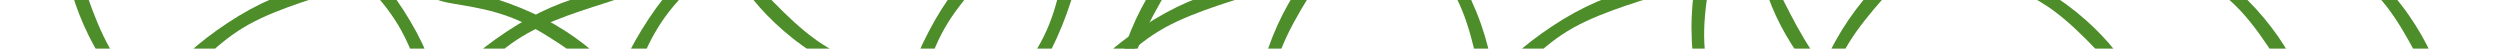 <?xml version="1.0" encoding="UTF-8" standalone="no"?>
<!-- Created with Inkscape (http://www.inkscape.org/) -->

<svg
   xmlns:dc="http://purl.org/dc/elements/1.1/"
   xmlns:cc="http://creativecommons.org/ns#"
   xmlns:rdf="http://www.w3.org/1999/02/22-rdf-syntax-ns#"
   xmlns:svg="http://www.w3.org/2000/svg"
   xmlns="http://www.w3.org/2000/svg"
   xmlns:sodipodi="http://sodipodi.sourceforge.net/DTD/sodipodi-0.dtd"
   xmlns:inkscape="http://www.inkscape.org/namespaces/inkscape"
   width="5760"
   height="112"
   viewBox="0 0 1524 29.633"
   version="1.1"
   id="svg45813"
   inkscape:version="0.92.4 (5da689c313, 2019-01-14)"
   sodipodi:docname="april-week15.svg">
  <defs
     id="defs45807">
    <inkscape:path-effect
       effect="bspline"
       id="path-effect46498"
       is_visible="true"
       weight="33.333"
       steps="2"
       helper_size="0"
       apply_no_weight="true"
       apply_with_weight="true"
       only_selected="false" />
    <inkscape:path-effect
       effect="bspline"
       id="path-effect46494"
       is_visible="true"
       weight="33.333"
       steps="2"
       helper_size="0"
       apply_no_weight="true"
       apply_with_weight="true"
       only_selected="false" />
    <inkscape:path-effect
       effect="bspline"
       id="path-effect46488"
       is_visible="true"
       weight="33.333"
       steps="2"
       helper_size="0"
       apply_no_weight="true"
       apply_with_weight="true"
       only_selected="false" />
    <inkscape:path-effect
       effect="bspline"
       id="path-effect46484"
       is_visible="true"
       weight="33.333"
       steps="2"
       helper_size="0"
       apply_no_weight="true"
       apply_with_weight="true"
       only_selected="false" />
    <inkscape:path-effect
       effect="bspline"
       id="path-effect46480"
       is_visible="true"
       weight="33.333"
       steps="2"
       helper_size="0"
       apply_no_weight="true"
       apply_with_weight="true"
       only_selected="false" />
    <inkscape:path-effect
       effect="bspline"
       id="path-effect46476"
       is_visible="true"
       weight="33.333"
       steps="2"
       helper_size="0"
       apply_no_weight="true"
       apply_with_weight="true"
       only_selected="false" />
    <inkscape:path-effect
       effect="bspline"
       id="path-effect46472"
       is_visible="true"
       weight="33.333"
       steps="2"
       helper_size="0"
       apply_no_weight="true"
       apply_with_weight="true"
       only_selected="false" />
    <inkscape:path-effect
       effect="bspline"
       id="path-effect46468"
       is_visible="true"
       weight="33.333"
       steps="2"
       helper_size="0"
       apply_no_weight="true"
       apply_with_weight="true"
       only_selected="false" />
    <inkscape:path-effect
       effect="bspline"
       id="path-effect46464"
       is_visible="true"
       weight="33.333"
       steps="2"
       helper_size="0"
       apply_no_weight="true"
       apply_with_weight="true"
       only_selected="false" />
    <inkscape:path-effect
       effect="bspline"
       id="path-effect46460"
       is_visible="true"
       weight="33.333"
       steps="2"
       helper_size="0"
       apply_no_weight="true"
       apply_with_weight="true"
       only_selected="false" />
    <inkscape:path-effect
       effect="bspline"
       id="path-effect46456"
       is_visible="true"
       weight="33.333"
       steps="2"
       helper_size="0"
       apply_no_weight="true"
       apply_with_weight="true"
       only_selected="false" />
    <inkscape:path-effect
       effect="bspline"
       id="path-effect46452"
       is_visible="true"
       weight="33.333"
       steps="2"
       helper_size="0"
       apply_no_weight="true"
       apply_with_weight="true"
       only_selected="false" />
    <inkscape:path-effect
       effect="bspline"
       id="path-effect46448"
       is_visible="true"
       weight="33.333"
       steps="2"
       helper_size="0"
       apply_no_weight="true"
       apply_with_weight="true"
       only_selected="false" />
    <inkscape:path-effect
       effect="bspline"
       id="path-effect46440"
       is_visible="true"
       weight="33.333"
       steps="2"
       helper_size="0"
       apply_no_weight="true"
       apply_with_weight="true"
       only_selected="false" />
    <inkscape:path-effect
       effect="bspline"
       id="path-effect46436"
       is_visible="true"
       weight="33.333"
       steps="2"
       helper_size="0"
       apply_no_weight="true"
       apply_with_weight="true"
       only_selected="false" />
    <inkscape:path-effect
       effect="bspline"
       id="path-effect46432"
       is_visible="true"
       weight="33.333"
       steps="2"
       helper_size="0"
       apply_no_weight="true"
       apply_with_weight="true"
       only_selected="false" />
    <inkscape:path-effect
       effect="bspline"
       id="path-effect46428"
       is_visible="true"
       weight="33.333"
       steps="2"
       helper_size="0"
       apply_no_weight="true"
       apply_with_weight="true"
       only_selected="false" />
    <inkscape:path-effect
       effect="bspline"
       id="path-effect46424"
       is_visible="true"
       weight="33.333"
       steps="2"
       helper_size="0"
       apply_no_weight="true"
       apply_with_weight="true"
       only_selected="false" />
    <inkscape:path-effect
       effect="bspline"
       id="path-effect46420"
       is_visible="true"
       weight="33.333"
       steps="2"
       helper_size="0"
       apply_no_weight="true"
       apply_with_weight="true"
       only_selected="false" />
    <inkscape:path-effect
       effect="bspline"
       id="path-effect46368"
       is_visible="true"
       weight="33.333"
       steps="2"
       helper_size="0"
       apply_no_weight="true"
       apply_with_weight="true"
       only_selected="false" />
    <inkscape:path-effect
       effect="bspline"
       id="path-effect46364"
       is_visible="true"
       weight="33.333"
       steps="2"
       helper_size="0"
       apply_no_weight="true"
       apply_with_weight="true"
       only_selected="false" />
    <inkscape:path-effect
       effect="bspline"
       id="path-effect46360"
       is_visible="true"
       weight="33.333"
       steps="2"
       helper_size="0"
       apply_no_weight="true"
       apply_with_weight="true"
       only_selected="false" />
    <inkscape:path-effect
       effect="bspline"
       id="path-effect46498-7"
       is_visible="true"
       weight="33.333"
       steps="2"
       helper_size="0"
       apply_no_weight="true"
       apply_with_weight="true"
       only_selected="false" />
    <inkscape:path-effect
       effect="bspline"
       id="path-effect46498-7-1"
       is_visible="true"
       weight="33.333"
       steps="2"
       helper_size="0"
       apply_no_weight="true"
       apply_with_weight="true"
       only_selected="false" />
    <inkscape:path-effect
       effect="bspline"
       id="path-effect46498-6"
       is_visible="true"
       weight="33.333"
       steps="2"
       helper_size="0"
       apply_no_weight="true"
       apply_with_weight="true"
       only_selected="false" />
    <inkscape:path-effect
       effect="bspline"
       id="path-effect46498-7-1-3"
       is_visible="true"
       weight="33.333"
       steps="2"
       helper_size="0"
       apply_no_weight="true"
       apply_with_weight="true"
       only_selected="false" />
    <inkscape:path-effect
       effect="bspline"
       id="path-effect46498-6-8"
       is_visible="true"
       weight="33.333"
       steps="2"
       helper_size="0"
       apply_no_weight="true"
       apply_with_weight="true"
       only_selected="false" />
    <inkscape:path-effect
       effect="bspline"
       id="path-effect46498-7-7"
       is_visible="true"
       weight="33.333"
       steps="2"
       helper_size="0"
       apply_no_weight="true"
       apply_with_weight="true"
       only_selected="false" />
    <inkscape:path-effect
       effect="bspline"
       id="path-effect46498-0"
       is_visible="true"
       weight="33.333"
       steps="2"
       helper_size="0"
       apply_no_weight="true"
       apply_with_weight="true"
       only_selected="false" />
    <inkscape:path-effect
       effect="bspline"
       id="path-effect46498-7-1-31"
       is_visible="true"
       weight="33.333"
       steps="2"
       helper_size="0"
       apply_no_weight="true"
       apply_with_weight="true"
       only_selected="false" />
    <inkscape:path-effect
       effect="bspline"
       id="path-effect46498-6-9"
       is_visible="true"
       weight="33.333"
       steps="2"
       helper_size="0"
       apply_no_weight="true"
       apply_with_weight="true"
       only_selected="false" />
    <inkscape:path-effect
       effect="bspline"
       id="path-effect46498-7-70"
       is_visible="true"
       weight="33.333"
       steps="2"
       helper_size="0"
       apply_no_weight="true"
       apply_with_weight="true"
       only_selected="false" />
    <inkscape:path-effect
       effect="bspline"
       id="path-effect46498-79"
       is_visible="true"
       weight="33.333"
       steps="2"
       helper_size="0"
       apply_no_weight="true"
       apply_with_weight="true"
       only_selected="false" />
    <inkscape:path-effect
       effect="bspline"
       id="path-effect46498-7-1-4"
       is_visible="true"
       weight="33.333"
       steps="2"
       helper_size="0"
       apply_no_weight="true"
       apply_with_weight="true"
       only_selected="false" />
    <inkscape:path-effect
       effect="bspline"
       id="path-effect46498-6-6"
       is_visible="true"
       weight="33.333"
       steps="2"
       helper_size="0"
       apply_no_weight="true"
       apply_with_weight="true"
       only_selected="false" />
    <inkscape:path-effect
       effect="bspline"
       id="path-effect46498-7-6"
       is_visible="true"
       weight="33.333"
       steps="2"
       helper_size="0"
       apply_no_weight="true"
       apply_with_weight="true"
       only_selected="false" />
    <inkscape:path-effect
       effect="bspline"
       id="path-effect46498-1"
       is_visible="true"
       weight="33.333"
       steps="2"
       helper_size="0"
       apply_no_weight="true"
       apply_with_weight="true"
       only_selected="false" />
    <inkscape:path-effect
       effect="bspline"
       id="path-effect46498-7-1-0"
       is_visible="true"
       weight="33.333"
       steps="2"
       helper_size="0"
       apply_no_weight="true"
       apply_with_weight="true"
       only_selected="false" />
    <inkscape:path-effect
       effect="bspline"
       id="path-effect46498-6-89"
       is_visible="true"
       weight="33.333"
       steps="2"
       helper_size="0"
       apply_no_weight="true"
       apply_with_weight="true"
       only_selected="false" />
    <inkscape:path-effect
       effect="bspline"
       id="path-effect46498-7-10"
       is_visible="true"
       weight="33.333"
       steps="2"
       helper_size="0"
       apply_no_weight="true"
       apply_with_weight="true"
       only_selected="false" />
    <inkscape:path-effect
       effect="bspline"
       id="path-effect46498-9"
       is_visible="true"
       weight="33.333"
       steps="2"
       helper_size="0"
       apply_no_weight="true"
       apply_with_weight="true"
       only_selected="false" />
  </defs>
  <sodipodi:namedview
     id="base"
     pagecolor="#ffffff"
     bordercolor="#666666"
     borderopacity="1.0"
     inkscape:pageopacity="0.0"
     inkscape:pageshadow="2"
     inkscape:zoom="0.24748737"
     inkscape:cx="2710.7083"
     inkscape:cy="568.31355"
     inkscape:document-units="mm"
     inkscape:current-layer="layer1"
     showgrid="false"
     units="px"
     inkscape:window-width="1920"
     inkscape:window-height="1027"
     inkscape:window-x="-8"
     inkscape:window-y="-8"
     inkscape:window-maximized="1"
     showguides="true"
     inkscape:guide-bbox="true" />
  <g
     inkscape:label="Layer 1"
     inkscape:groupmode="layer"
     id="layer1"
     transform="translate(0,-267.367)">
    <path
       style="fill:#4d8d2a;fill-opacity:1;stroke:none;stroke-width:0.265px;stroke-linecap:butt;stroke-linejoin:miter;stroke-opacity:1"
       d="M 855.365,-6.504 C 802.727,1.093 727.74,22.702 649.519,65.465 571.298,108.228 489.843,172.145 458.381,211.409 426.919,250.673 445.449,265.284 479.348,240.489 513.246,215.693 562.512,151.492 646.613,104.631 730.714,57.77 849.649,28.249 893.972,10.281 938.294,-7.687 908.004,-14.102 855.365,-6.504 Z"
       id="path46496"
       inkscape:connector-curvature="0"
       inkscape:path-effect="#path-effect46498"
       inkscape:original-d="M 877.71313,-20.516176 C 802.72674,1.0926714 727.74008,22.701785 652.75316,44.311161 571.29832,108.22803 489.84322,172.14515 408.38784,236.06256 426.91879,250.67303 445.44948,265.28376 463.9799,279.89476 513.24602,215.69346 562.51188,151.49241 611.77748,87.291639 730.71351,57.769902 849.64927,28.248429 968.58477,-1.2727792 938.29449,-7.6875094 908.00394,-14.101975 877.71313,-20.516176 Z"
       sodipodi:nodetypes="sssssss"
       transform="matrix(-0.002,-0.233,0.233,-0.002,43.736,447.411)" />
    <path
       style="fill:#4d8d2a;fill-opacity:1;stroke:none;stroke-width:0.265px;stroke-linecap:butt;stroke-linejoin:miter;stroke-opacity:1"
       d="M 855.365,-6.504 C 802.727,1.093 727.74,22.702 649.519,65.465 571.298,108.228 489.843,172.145 458.381,211.409 426.919,250.673 445.449,265.284 479.348,240.489 513.246,215.693 562.512,151.492 646.613,104.631 730.714,57.77 849.649,28.249 893.972,10.281 938.294,-7.687 908.004,-14.102 855.365,-6.504 Z"
       id="path46496-9"
       inkscape:connector-curvature="0"
       inkscape:path-effect="#path-effect46498-7"
       inkscape:original-d="M 877.71313,-20.516176 C 802.72674,1.0926714 727.74008,22.701785 652.75316,44.311161 571.29832,108.22803 489.84322,172.14515 408.38784,236.06256 426.91879,250.67303 445.44948,265.28376 463.9799,279.89476 513.24602,215.69346 562.51188,151.49241 611.77748,87.291639 730.71351,57.769902 849.64927,28.248429 968.58477,-1.2727792 938.29449,-7.6875094 908.00394,-14.101975 877.71313,-20.516176 Z"
       sodipodi:nodetypes="sssssss"
       transform="matrix(0.233,0,0,0.233,0.9,257.952)" />
    <path
       style="fill:#4d8d2a;fill-opacity:1;stroke:none;stroke-width:0.265px;stroke-linecap:butt;stroke-linejoin:miter;stroke-opacity:1"
       d="M 855.365,-6.504 C 802.727,1.093 727.74,22.702 649.519,65.465 571.298,108.228 489.843,172.145 458.381,211.409 426.919,250.673 445.449,265.284 479.348,240.489 513.246,215.693 562.512,151.492 646.613,104.631 730.714,57.77 849.649,28.249 893.972,10.281 938.294,-7.687 908.004,-14.102 855.365,-6.504 Z"
       id="path46496-3"
       inkscape:connector-curvature="0"
       inkscape:path-effect="#path-effect46498-6"
       inkscape:original-d="M 877.71313,-20.516176 C 802.72674,1.0926714 727.74008,22.701785 652.75316,44.311161 571.29832,108.22803 489.84322,172.14515 408.38784,236.06256 426.91879,250.67303 445.44948,265.28376 463.9799,279.89476 513.24602,215.69346 562.51188,151.49241 611.77748,87.291639 730.71351,57.769902 849.64927,28.248429 968.58477,-1.2727792 938.29449,-7.6875094 908.00394,-14.101975 877.71313,-20.516176 Z"
       sodipodi:nodetypes="sssssss"
       transform="matrix(0.139,0.188,-0.188,0.139,247.114,144.324)" />
    <path
       style="fill:#4d8d2a;fill-opacity:1;stroke:none;stroke-width:0.265px;stroke-linecap:butt;stroke-linejoin:miter;stroke-opacity:1"
       d="M 855.365,-6.504 C 802.727,1.093 727.74,22.702 649.519,65.465 571.298,108.228 489.843,172.145 458.381,211.409 426.919,250.673 445.449,265.284 479.348,240.489 513.246,215.693 562.512,151.492 646.613,104.631 730.714,57.77 849.649,28.249 893.972,10.281 938.294,-7.687 908.004,-14.102 855.365,-6.504 Z"
       id="path46496-9-2"
       inkscape:connector-curvature="0"
       inkscape:path-effect="#path-effect46498-7-1"
       inkscape:original-d="M 877.71313,-20.516176 C 802.72674,1.0926714 727.74008,22.701785 652.75316,44.311161 571.29832,108.22803 489.84322,172.14515 408.38784,236.06256 426.91879,250.67303 445.44948,265.28376 463.9799,279.89476 513.24602,215.69346 562.51188,151.49241 611.77748,87.291639 730.71351,57.769902 849.64927,28.248429 968.58477,-1.2727792 938.29449,-7.6875094 908.00394,-14.101975 877.71313,-20.516176 Z"
       sodipodi:nodetypes="sssssss"
       transform="matrix(0.215,-0.091,0.091,0.215,259.255,310.871)" />
    <path
       style="fill:#4d8d2a;fill-opacity:1;stroke:none;stroke-width:0.265px;stroke-linecap:butt;stroke-linejoin:miter;stroke-opacity:1"
       d="M 855.365,-6.504 C 802.727,1.093 727.74,22.702 649.519,65.465 571.298,108.228 489.843,172.145 458.381,211.409 426.919,250.673 445.449,265.284 479.348,240.489 513.246,215.693 562.512,151.492 646.613,104.631 730.714,57.77 849.649,28.249 893.972,10.281 938.294,-7.687 908.004,-14.102 855.365,-6.504 Z"
       id="path46496-6"
       inkscape:connector-curvature="0"
       inkscape:path-effect="#path-effect46498-0"
       inkscape:original-d="M 877.71313,-20.516176 C 802.72674,1.0926714 727.74008,22.701785 652.75316,44.311161 571.29832,108.22803 489.84322,172.14515 408.38784,236.06256 426.91879,250.67303 445.44948,265.28376 463.9799,279.89476 513.24602,215.69346 562.51188,151.49241 611.77748,87.291639 730.71351,57.769902 849.64927,28.248429 968.58477,-1.2727792 938.29449,-7.6875094 908.00394,-14.101975 877.71313,-20.516176 Z"
       sodipodi:nodetypes="sssssss"
       transform="matrix(-0.192,0.132,-0.132,-0.192,774.198,224.422)" />
    <path
       style="fill:#4d8d2a;fill-opacity:1;stroke:none;stroke-width:0.265px;stroke-linecap:butt;stroke-linejoin:miter;stroke-opacity:1"
       d="M 855.365,-6.504 C 802.727,1.093 727.74,22.702 649.519,65.465 571.298,108.228 489.843,172.145 458.381,211.409 426.919,250.673 445.449,265.284 479.348,240.489 513.246,215.693 562.512,151.492 646.613,104.631 730.714,57.77 849.649,28.249 893.972,10.281 938.294,-7.687 908.004,-14.102 855.365,-6.504 Z"
       id="path46496-9-6"
       inkscape:connector-curvature="0"
       inkscape:path-effect="#path-effect46498-7-7"
       inkscape:original-d="M 877.71313,-20.516176 C 802.72674,1.0926714 727.74008,22.701785 652.75316,44.311161 571.29832,108.22803 489.84322,172.14515 408.38784,236.06256 426.91879,250.67303 445.44948,265.28376 463.9799,279.89476 513.24602,215.69346 562.51188,151.49241 611.77748,87.291639 730.71351,57.769902 849.64927,28.248429 968.58477,-1.2727792 938.29449,-7.6875094 908.00394,-14.101975 877.71313,-20.516176 Z"
       sodipodi:nodetypes="sssssss"
       transform="matrix(0.233,0,0,0.233,559.131,259.998)" />
    <path
       style="fill:#4d8d2a;fill-opacity:1;stroke:none;stroke-width:0.265px;stroke-linecap:butt;stroke-linejoin:miter;stroke-opacity:1"
       d="M 855.365,-6.504 C 802.727,1.093 727.74,22.702 649.519,65.465 571.298,108.228 489.843,172.145 458.381,211.409 426.919,250.673 445.449,265.284 479.348,240.489 513.246,215.693 562.512,151.492 646.613,104.631 730.714,57.77 849.649,28.249 893.972,10.281 938.294,-7.687 908.004,-14.102 855.365,-6.504 Z"
       id="path46496-3-1"
       inkscape:connector-curvature="0"
       inkscape:path-effect="#path-effect46498-6-8"
       inkscape:original-d="M 877.71313,-20.516176 C 802.72674,1.0926714 727.74008,22.701785 652.75316,44.311161 571.29832,108.22803 489.84322,172.14515 408.38784,236.06256 426.91879,250.67303 445.44948,265.28376 463.9799,279.89476 513.24602,215.69346 562.51188,151.49241 611.77748,87.291639 730.71351,57.769902 849.64927,28.248429 968.58477,-1.2727792 938.29449,-7.6875094 908.00394,-14.101975 877.71313,-20.516176 Z"
       sodipodi:nodetypes="sssssss"
       transform="matrix(-0.027,0.232,-0.232,-0.027,932.852,126.019)" />
    <path
       style="fill:#4d8d2a;fill-opacity:1;stroke:none;stroke-width:0.265px;stroke-linecap:butt;stroke-linejoin:miter;stroke-opacity:1"
       d="M 855.365,-6.504 C 802.727,1.093 727.74,22.702 649.519,65.465 571.298,108.228 489.843,172.145 458.381,211.409 426.919,250.673 445.449,265.284 479.348,240.489 513.246,215.693 562.512,151.492 646.613,104.631 730.714,57.77 849.649,28.249 893.972,10.281 938.294,-7.687 908.004,-14.102 855.365,-6.504 Z"
       id="path46496-9-2-4"
       inkscape:connector-curvature="0"
       inkscape:path-effect="#path-effect46498-7-1-3"
       inkscape:original-d="M 877.71313,-20.516176 C 802.72674,1.0926714 727.74008,22.701785 652.75316,44.311161 571.29832,108.22803 489.84322,172.14515 408.38784,236.06256 426.91879,250.67303 445.44948,265.28376 463.9799,279.89476 513.24602,215.69346 562.51188,151.49241 611.77748,87.291639 730.71351,57.769902 849.64927,28.248429 968.58477,-1.2727792 938.29449,-7.6875094 908.00394,-14.101975 877.71313,-20.516176 Z"
       sodipodi:nodetypes="sssssss"
       transform="matrix(0.233,0,0,0.233,808.57,259.814)" />
    <path
       style="fill:#4d8d2a;fill-opacity:1;stroke:none;stroke-width:0.265px;stroke-linecap:butt;stroke-linejoin:miter;stroke-opacity:1"
       d="M 855.365,-6.504 C 802.727,1.093 727.74,22.702 649.519,65.465 571.298,108.228 489.843,172.145 458.381,211.409 426.919,250.673 445.449,265.284 479.348,240.489 513.246,215.693 562.512,151.492 646.613,104.631 730.714,57.77 849.649,28.249 893.972,10.281 938.294,-7.687 908.004,-14.102 855.365,-6.504 Z"
       id="path46496-68"
       inkscape:connector-curvature="0"
       inkscape:path-effect="#path-effect46498-79"
       inkscape:original-d="M 877.71313,-20.516176 C 802.72674,1.0926714 727.74008,22.701785 652.75316,44.311161 571.29832,108.22803 489.84322,172.14515 408.38784,236.06256 426.91879,250.67303 445.44948,265.28376 463.9799,279.89476 513.24602,215.69346 562.51188,151.49241 611.77748,87.291639 730.71351,57.769902 849.64927,28.248429 968.58477,-1.2727792 938.29449,-7.6875094 908.00394,-14.101975 877.71313,-20.516176 Z"
       sodipodi:nodetypes="sssssss"
       transform="matrix(0.203,-0.116,0.116,0.203,983.234,347.983)" />
    <path
       style="fill:#4d8d2a;fill-opacity:1;stroke:none;stroke-width:0.265px;stroke-linecap:butt;stroke-linejoin:miter;stroke-opacity:1"
       d="M 855.365,-6.504 C 802.727,1.093 727.74,22.702 649.519,65.465 571.298,108.228 489.843,172.145 458.381,211.409 426.919,250.673 445.449,265.284 479.348,240.489 513.246,215.693 562.512,151.492 646.613,104.631 730.714,57.77 849.649,28.249 893.972,10.281 938.294,-7.687 908.004,-14.102 855.365,-6.504 Z"
       id="path46496-9-67"
       inkscape:connector-curvature="0"
       inkscape:path-effect="#path-effect46498-7-70"
       inkscape:original-d="M 877.71313,-20.516176 C 802.72674,1.0926714 727.74008,22.701785 652.75316,44.311161 571.29832,108.22803 489.84322,172.14515 408.38784,236.06256 426.91879,250.67303 445.44948,265.28376 463.9799,279.89476 513.24602,215.69346 562.51188,151.49241 611.77748,87.291639 730.71351,57.769902 849.64927,28.248429 968.58477,-1.2727792 938.29449,-7.6875094 908.00394,-14.101975 877.71313,-20.516176 Z"
       sodipodi:nodetypes="sssssss"
       transform="matrix(0.099,0.211,-0.211,0.099,1209.208,126.55)" />
    <path
       style="fill:#4d8d2a;fill-opacity:1;stroke:none;stroke-width:0.265px;stroke-linecap:butt;stroke-linejoin:miter;stroke-opacity:1"
       d="M 855.365,-6.504 C 802.727,1.093 727.74,22.702 649.519,65.465 571.298,108.228 489.843,172.145 458.381,211.409 426.919,250.673 445.449,265.284 479.348,240.489 513.246,215.693 562.512,151.492 646.613,104.631 730.714,57.77 849.649,28.249 893.972,10.281 938.294,-7.687 908.004,-14.102 855.365,-6.504 Z"
       id="path46496-3-3"
       inkscape:connector-curvature="0"
       inkscape:path-effect="#path-effect46498-6-9"
       inkscape:original-d="M 877.71313,-20.516176 C 802.72674,1.0926714 727.74008,22.701785 652.75316,44.311161 571.29832,108.22803 489.84322,172.14515 408.38784,236.06256 426.91879,250.67303 445.44948,265.28376 463.9799,279.89476 513.24602,215.69346 562.51188,151.49241 611.77748,87.291639 730.71351,57.769902 849.64927,28.248429 968.58477,-1.2727792 938.29449,-7.6875094 908.00394,-14.101975 877.71313,-20.516176 Z"
       sodipodi:nodetypes="sssssss"
       transform="matrix(0.056,0.227,-0.227,0.056,1353.613,121.547)" />
    <path
       style="fill:#4d8d2a;fill-opacity:1;stroke:none;stroke-width:0.265px;stroke-linecap:butt;stroke-linejoin:miter;stroke-opacity:1"
       d="M 855.365,-6.504 C 802.727,1.093 727.74,22.702 649.519,65.465 571.298,108.228 489.843,172.145 458.381,211.409 426.919,250.673 445.449,265.284 479.348,240.489 513.246,215.693 562.512,151.492 646.613,104.631 730.714,57.77 849.649,28.249 893.972,10.281 938.294,-7.687 908.004,-14.102 855.365,-6.504 Z"
       id="path46496-9-2-0"
       inkscape:connector-curvature="0"
       inkscape:path-effect="#path-effect46498-7-1-31"
       inkscape:original-d="M 877.71313,-20.516176 C 802.72674,1.0926714 727.74008,22.701785 652.75316,44.311161 571.29832,108.22803 489.84322,172.14515 408.38784,236.06256 426.91879,250.67303 445.44948,265.28376 463.9799,279.89476 513.24602,215.69346 562.51188,151.49241 611.77748,87.291639 730.71351,57.769902 849.64927,28.248429 968.58477,-1.2727792 938.29449,-7.6875094 908.00394,-14.101975 877.71313,-20.516176 Z"
       sodipodi:nodetypes="sssssss"
       transform="matrix(0.036,0.23,-0.23,0.036,1455.604,118.741)" />
    <path
       style="fill:#4d8d2a;fill-opacity:1;stroke:none;stroke-width:0.265px;stroke-linecap:butt;stroke-linejoin:miter;stroke-opacity:1"
       d="M 855.365,-6.504 C 802.727,1.093 727.74,22.702 649.519,65.465 571.298,108.228 489.843,172.145 458.381,211.409 426.919,250.673 445.449,265.284 479.348,240.489 513.246,215.693 562.512,151.492 646.613,104.631 730.714,57.77 849.649,28.249 893.972,10.281 938.294,-7.687 908.004,-14.102 855.365,-6.504 Z"
       id="path46496-8"
       inkscape:connector-curvature="0"
       inkscape:path-effect="#path-effect46498-1"
       inkscape:original-d="M 877.71313,-20.516176 C 802.72674,1.0926714 727.74008,22.701785 652.75316,44.311161 571.29832,108.22803 489.84322,172.14515 408.38784,236.06256 426.91879,250.67303 445.44948,265.28376 463.9799,279.89476 513.24602,215.69346 562.51188,151.49241 611.77748,87.291639 730.71351,57.769902 849.64927,28.248429 968.58477,-1.2727792 938.29449,-7.6875094 908.00394,-14.101975 877.71313,-20.516176 Z"
       sodipodi:nodetypes="sssssss"
       transform="matrix(0.174,-0.155,0.155,0.174,563.56,382.357)" />
    <path
       style="fill:#4d8d2a;fill-opacity:1;stroke:none;stroke-width:0.265px;stroke-linecap:butt;stroke-linejoin:miter;stroke-opacity:1"
       d="M 855.365,-6.504 C 802.727,1.093 727.74,22.702 649.519,65.465 571.298,108.228 489.843,172.145 458.381,211.409 426.919,250.673 445.449,265.284 479.348,240.489 513.246,215.693 562.512,151.492 646.613,104.631 730.714,57.77 849.649,28.249 893.972,10.281 938.294,-7.687 908.004,-14.102 855.365,-6.504 Z"
       id="path46496-9-9"
       inkscape:connector-curvature="0"
       inkscape:path-effect="#path-effect46498-7-6"
       inkscape:original-d="M 877.71313,-20.516176 C 802.72674,1.0926714 727.74008,22.701785 652.75316,44.311161 571.29832,108.22803 489.84322,172.14515 408.38784,236.06256 426.91879,250.67303 445.44948,265.28376 463.9799,279.89476 513.24602,215.69346 562.51188,151.49241 611.77748,87.291639 730.71351,57.769902 849.64927,28.248429 968.58477,-1.2727792 938.29449,-7.6875094 908.00394,-14.101975 877.71313,-20.516176 Z"
       sodipodi:nodetypes="sssssss"
       transform="matrix(0.18,-0.149,0.149,0.18,649.01,374.913)" />
    <path
       style="fill:#4d8d2a;fill-opacity:1;stroke:none;stroke-width:0.265px;stroke-linecap:butt;stroke-linejoin:miter;stroke-opacity:1"
       d="M 855.365,-6.504 C 802.727,1.093 727.74,22.702 649.519,65.465 571.298,108.228 489.843,172.145 458.381,211.409 426.919,250.673 445.449,265.284 479.348,240.489 513.246,215.693 562.512,151.492 646.613,104.631 730.714,57.77 849.649,28.249 893.972,10.281 938.294,-7.687 908.004,-14.102 855.365,-6.504 Z"
       id="path46496-3-8"
       inkscape:connector-curvature="0"
       inkscape:path-effect="#path-effect46498-6-6"
       inkscape:original-d="M 877.71313,-20.516176 C 802.72674,1.0926714 727.74008,22.701785 652.75316,44.311161 571.29832,108.22803 489.84322,172.14515 408.38784,236.06256 426.91879,250.67303 445.44948,265.28376 463.9799,279.89476 513.24602,215.69346 562.51188,151.49241 611.77748,87.291639 730.71351,57.769902 849.64927,28.248429 968.58477,-1.2727792 938.29449,-7.6875094 908.00394,-14.101975 877.71313,-20.516176 Z"
       sodipodi:nodetypes="sssssss"
       transform="matrix(-0.036,-0.231,0.231,-0.036,1108.939,459.028)" />
    <path
       style="fill:#4d8d2a;fill-opacity:1;stroke:none;stroke-width:0.265px;stroke-linecap:butt;stroke-linejoin:miter;stroke-opacity:1"
       d="M 855.365,-6.504 C 802.727,1.093 727.74,22.702 649.519,65.465 571.298,108.228 489.843,172.145 458.381,211.409 426.919,250.673 445.449,265.284 479.348,240.489 513.246,215.693 562.512,151.492 646.613,104.631 730.714,57.77 849.649,28.249 893.972,10.281 938.294,-7.687 908.004,-14.102 855.365,-6.504 Z"
       id="path46496-9-2-3"
       inkscape:connector-curvature="0"
       inkscape:path-effect="#path-effect46498-7-1-4"
       inkscape:original-d="M 877.71313,-20.516176 C 802.72674,1.0926714 727.74008,22.701785 652.75316,44.311161 571.29832,108.22803 489.84322,172.14515 408.38784,236.06256 426.91879,250.67303 445.44948,265.28376 463.9799,279.89476 513.24602,215.69346 562.51188,151.49241 611.77748,87.291639 730.71351,57.769902 849.64927,28.248429 968.58477,-1.2727792 938.29449,-7.6875094 908.00394,-14.101975 877.71313,-20.516176 Z"
       sodipodi:nodetypes="sssssss"
       transform="matrix(0.111,-0.205,0.205,0.111,945.62,410.667)" />
    <path
       style="fill:#4d8d2a;fill-opacity:1;stroke:none;stroke-width:0.265px;stroke-linecap:butt;stroke-linejoin:miter;stroke-opacity:1"
       d="M 855.365,-6.504 C 802.727,1.093 727.74,22.702 649.519,65.465 571.298,108.228 489.843,172.145 458.381,211.409 426.919,250.673 445.449,265.284 479.348,240.489 513.246,215.693 562.512,151.492 646.613,104.631 730.714,57.77 849.649,28.249 893.972,10.281 938.294,-7.687 908.004,-14.102 855.365,-6.504 Z"
       id="path46496-5"
       inkscape:connector-curvature="0"
       inkscape:path-effect="#path-effect46498-9"
       inkscape:original-d="M 877.71313,-20.516176 C 802.72674,1.0926714 727.74008,22.701785 652.75316,44.311161 571.29832,108.22803 489.84322,172.14515 408.38784,236.06256 426.91879,250.67303 445.44948,265.28376 463.9799,279.89476 513.24602,215.69346 562.51188,151.49241 611.77748,87.291639 730.71351,57.769902 849.64927,28.248429 968.58477,-1.2727792 938.29449,-7.6875094 908.00394,-14.101975 877.71313,-20.516176 Z"
       sodipodi:nodetypes="sssssss"
       transform="matrix(-0.002,0.233,-0.233,-0.002,270.505,135.868)" />
    <path
       style="fill:#4d8d2a;fill-opacity:1;stroke:none;stroke-width:0.265px;stroke-linecap:butt;stroke-linejoin:miter;stroke-opacity:1"
       d="M 855.365,-6.504 C 802.727,1.093 727.74,22.702 649.519,65.465 571.298,108.228 489.843,172.145 458.381,211.409 426.919,250.673 445.449,265.284 479.348,240.489 513.246,215.693 562.512,151.492 646.613,104.631 730.714,57.77 849.649,28.249 893.972,10.281 938.294,-7.687 908.004,-14.102 855.365,-6.504 Z"
       id="path46496-9-1"
       inkscape:connector-curvature="0"
       inkscape:path-effect="#path-effect46498-7-10"
       inkscape:original-d="M 877.71313,-20.516176 C 802.72674,1.0926714 727.74008,22.701785 652.75316,44.311161 571.29832,108.22803 489.84322,172.14515 408.38784,236.06256 426.91879,250.67303 445.44948,265.28376 463.9799,279.89476 513.24602,215.69346 562.51188,151.49241 611.77748,87.291639 730.71351,57.769902 849.64927,28.248429 968.58477,-1.2727792 938.29449,-7.6875094 908.00394,-14.101975 877.71313,-20.516176 Z"
       sodipodi:nodetypes="sssssss"
       transform="matrix(0.233,0,0,0.233,171.055,263.205)" />
    <path
       style="fill:#4d8d2a;fill-opacity:1;stroke:none;stroke-width:0.265px;stroke-linecap:butt;stroke-linejoin:miter;stroke-opacity:1"
       d="M 855.365,-6.504 C 802.727,1.093 727.74,22.702 649.519,65.465 571.298,108.228 489.843,172.145 458.381,211.409 426.919,250.673 445.449,265.284 479.348,240.489 513.246,215.693 562.512,151.492 646.613,104.631 730.714,57.77 849.649,28.249 893.972,10.281 938.294,-7.687 908.004,-14.102 855.365,-6.504 Z"
       id="path46496-3-39"
       inkscape:connector-curvature="0"
       inkscape:path-effect="#path-effect46498-6-89"
       inkscape:original-d="M 877.71313,-20.516176 C 802.72674,1.0926714 727.74008,22.701785 652.75316,44.311161 571.29832,108.22803 489.84322,172.14515 408.38784,236.06256 426.91879,250.67303 445.44948,265.28376 463.9799,279.89476 513.24602,215.69346 562.51188,151.49241 611.77748,87.291639 730.71351,57.769902 849.64927,28.248429 968.58477,-1.2727792 938.29449,-7.6875094 908.00394,-14.101975 877.71313,-20.516176 Z"
       sodipodi:nodetypes="sssssss"
       transform="matrix(-0.101,-0.21,0.21,-0.101,541.068,438.24)" />
    <path
       style="fill:#4d8d2a;fill-opacity:1;stroke:none;stroke-width:0.265px;stroke-linecap:butt;stroke-linejoin:miter;stroke-opacity:1"
       d="M 855.365,-6.504 C 802.727,1.093 727.74,22.702 649.519,65.465 571.298,108.228 489.843,172.145 458.381,211.409 426.919,250.673 445.449,265.284 479.348,240.489 513.246,215.693 562.512,151.492 646.613,104.631 730.714,57.77 849.649,28.249 893.972,10.281 938.294,-7.687 908.004,-14.102 855.365,-6.504 Z"
       id="path46496-9-2-9"
       inkscape:connector-curvature="0"
       inkscape:path-effect="#path-effect46498-7-1-0"
       inkscape:original-d="M 877.71313,-20.516176 C 802.72674,1.0926714 727.74008,22.701785 652.75316,44.311161 571.29832,108.22803 489.84322,172.14515 408.38784,236.06256 426.91879,250.67303 445.44948,265.28376 463.9799,279.89476 513.24602,215.69346 562.51188,151.49241 611.77748,87.291639 730.71351,57.769902 849.64927,28.248429 968.58477,-1.2727792 938.29449,-7.6875094 908.00394,-14.101975 877.71313,-20.516176 Z"
       sodipodi:nodetypes="sssssss"
       transform="matrix(0.204,-0.113,0.113,0.204,434.159,332.878)" />
  </g>
</svg>

